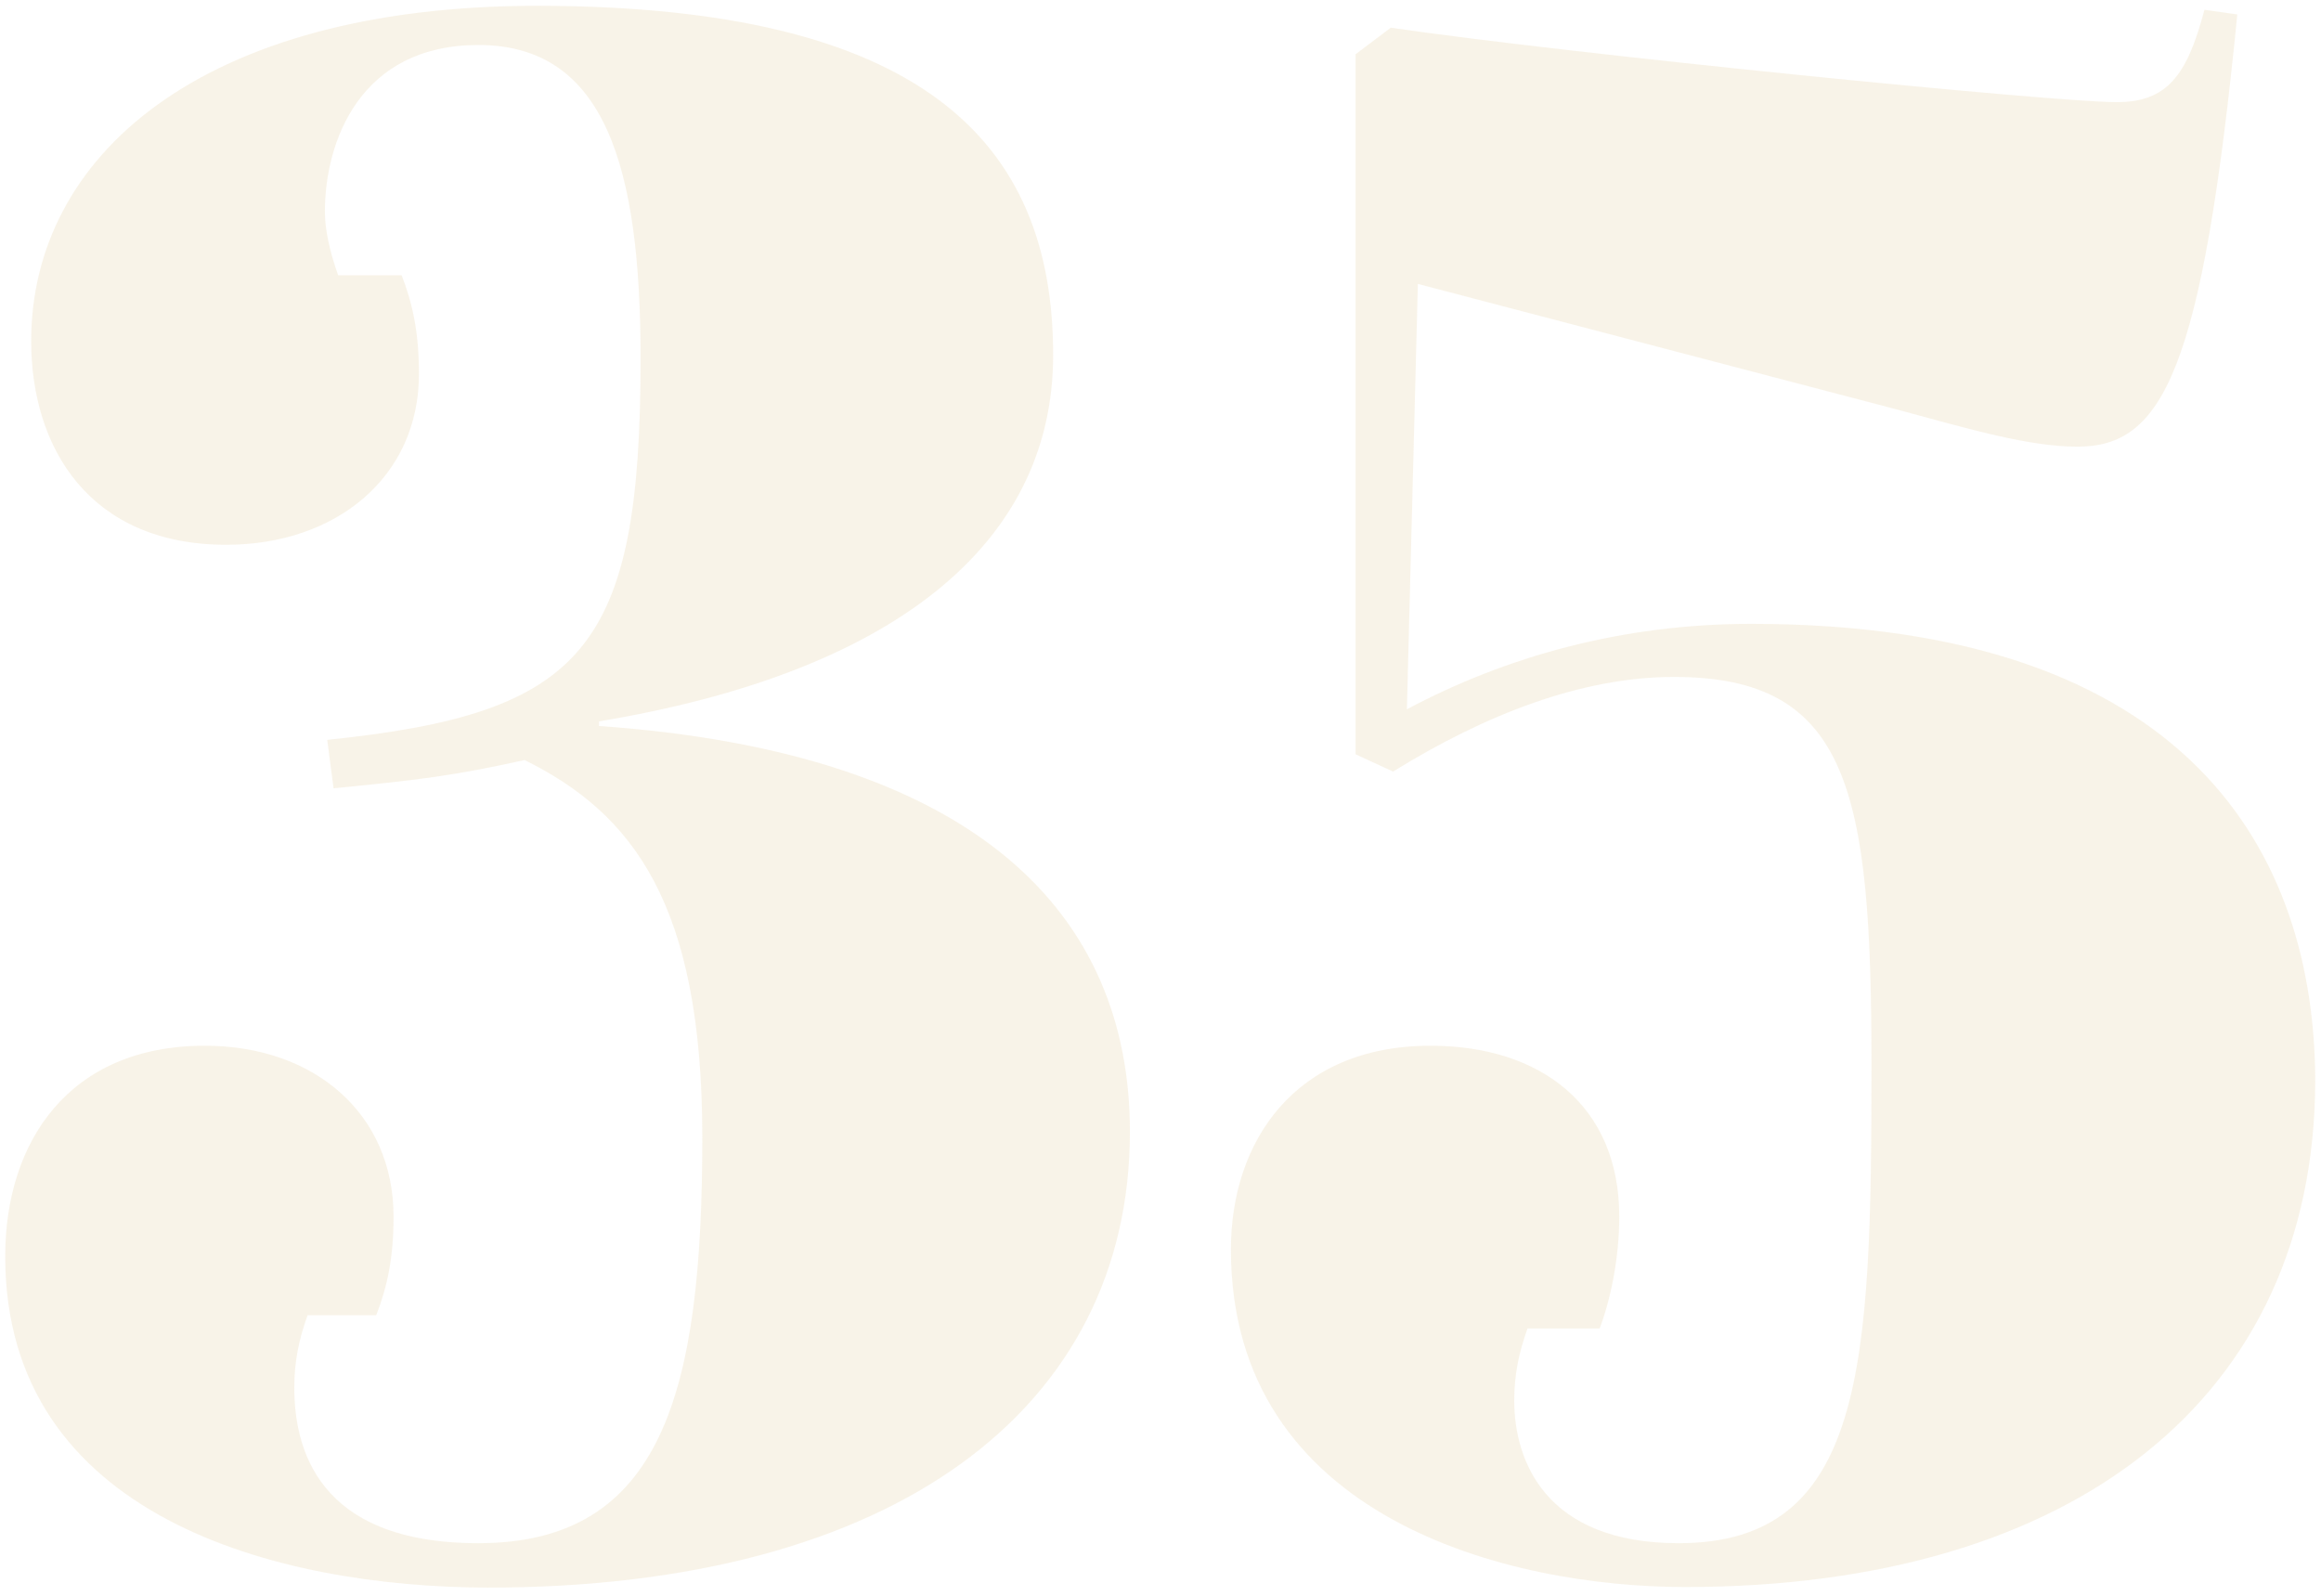 <?xml version="1.0" encoding="utf-8"?>
<!-- Generator: Adobe Illustrator 19.1.0, SVG Export Plug-In . SVG Version: 6.00 Build 0)  -->
<svg version="1.1" id="Layer_1" xmlns="http://www.w3.org/2000/svg" xmlns:xlink="http://www.w3.org/1999/xlink" x="0px" y="0px"
	 viewBox="0 0 402.2 276.6" style="enable-background:new 0 0 402.2 276.6;" xml:space="preserve">
<style type="text/css">
	.st0{opacity:0.15;}
	.st1{fill:#D3B167;}
</style>
<g class="st0">
	<path class="st1" d="M182.5,61.5c0,33.1-28.1,55.1-78.7,63.5v0.8c65.7,4.6,92,32.7,92,70.3c0,47.9-40.7,79-111.3,79
		C48,275,0.9,262.9,0.9,217.7c0-19.8,11-36.5,34.6-36.5c19,0,32.7,11.8,32.7,29.6c0,7.2-1.1,12.2-3,17.1H53.3
		c-1.5,4.2-2.3,8-2.3,12.5c0,10.3,3.8,27,31.9,27c31.9,0,38.8-26.2,38.8-70.3c0-40.7-12.2-56.2-30.8-65.4
		c-12.2,2.7-17.9,3.4-33.1,4.9l-1.1-8.4c44.5-4.6,54.3-15.6,54.3-66.1c0-33.1-6.1-54.3-28.1-54.3c-20.5,0-26.6,16.7-26.6,28.9
		c0,3,0.8,6.8,2.3,11h11c1.9,4.9,3,9.9,3,17.1c0,17.9-14.4,29.6-33.4,29.6c-23.6,0-33.8-16.7-33.8-35.3c0-31.9,29.3-58.1,87.8-58.1
		C159.4,1.1,182.5,24.2,182.5,61.5z"/>
	<path class="st1" d="M241.4,133.7l-6.5-3V9.4l6.1-4.6c31.5,4.6,114.8,12.9,125.8,12.9c8.7,0,12.2-4.6,15.2-16l5.7,0.8
		c-6.1,61.9-12.9,74.9-27.7,74.9c-8.4,0-18.6-3-31.5-6.5l-82.8-21.7l-1.9,73.7c17.1-9.1,37.2-14.8,59.7-14.8
		c76,0,97.7,39.9,97.7,79.4C401,242,359.6,275,292,275c-30.4,0-78.7-11.8-78.7-58.5c0-18.6,11-35.3,34.6-35.3
		c19,0,32.7,10.3,32.7,29.6c0,7.2-1.5,14.4-3.4,19.4h-12.5c-1.5,4.2-2.3,8-2.3,12.5c0,10.3,5.3,24.7,28.5,24.7
		c32.3,0,33.4-30.8,33.4-82.8c0-47.5-3.8-67.3-34.2-67.3C274.1,117.3,257.4,123.8,241.4,133.7z"/>
</g>
</svg>
